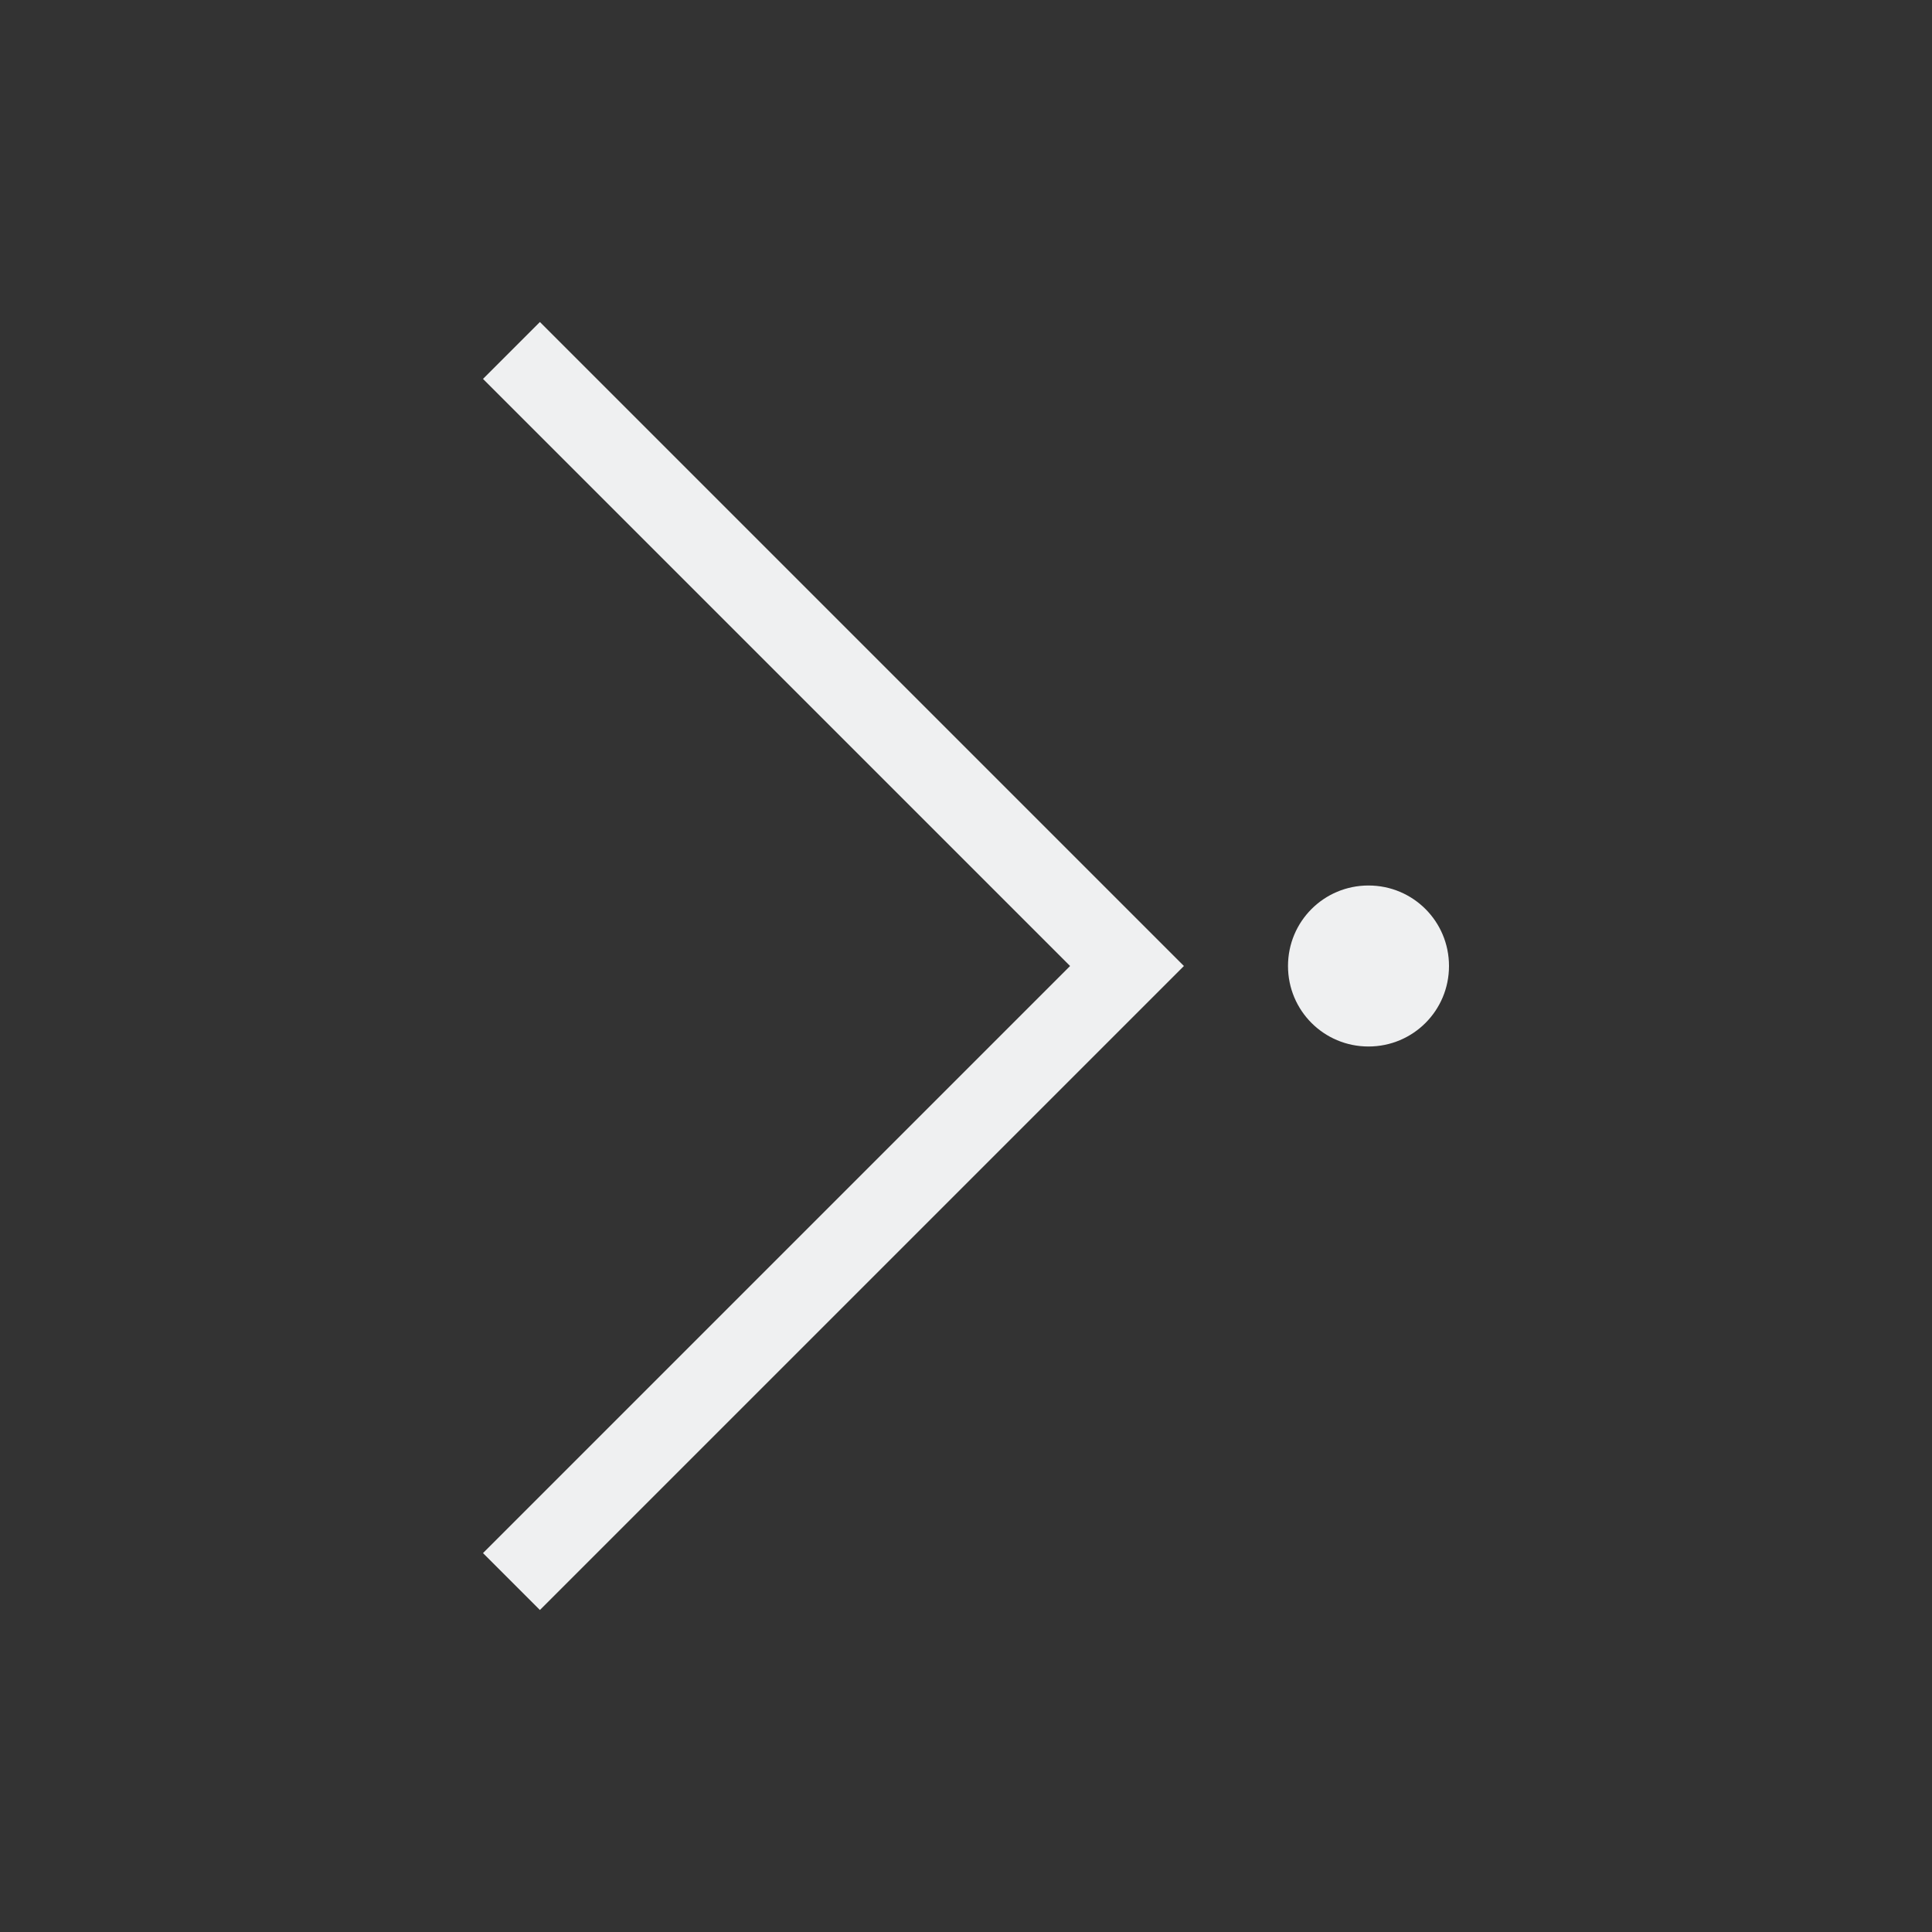 <svg xmlns="http://www.w3.org/2000/svg" viewBox="0 0 24 24">
  <rect x="0" y="0" width="24" height="24" fill="#333333" stroke="none"/>
  <defs id="defs3051">
    <style type="text/css" id="current-color-scheme">
      .ColorScheme-Text {
        color:#eff0f1;
      }
      </style>
  </defs>
 <path style="fill:currentColor;fill-opacity:1;stroke:none" 
     d="M 6.707 4 L 6 4.707 L 12.125 10.832 L 13.293 12 L 12.125 13.168 L 6 19.293 L 6.707 20 L 12.832 13.875 L 14.707 12 L 12.832 10.125 L 6.707 4 z M 17 11 C 16.446 11 16 11.446 16 12 C 16 12.554 16.446 13 17 13 C 17.554 13 18 12.554 18 12 C 18 11.446 17.554 11 17 11 z "
     class="ColorScheme-Text"
     />
</svg>
